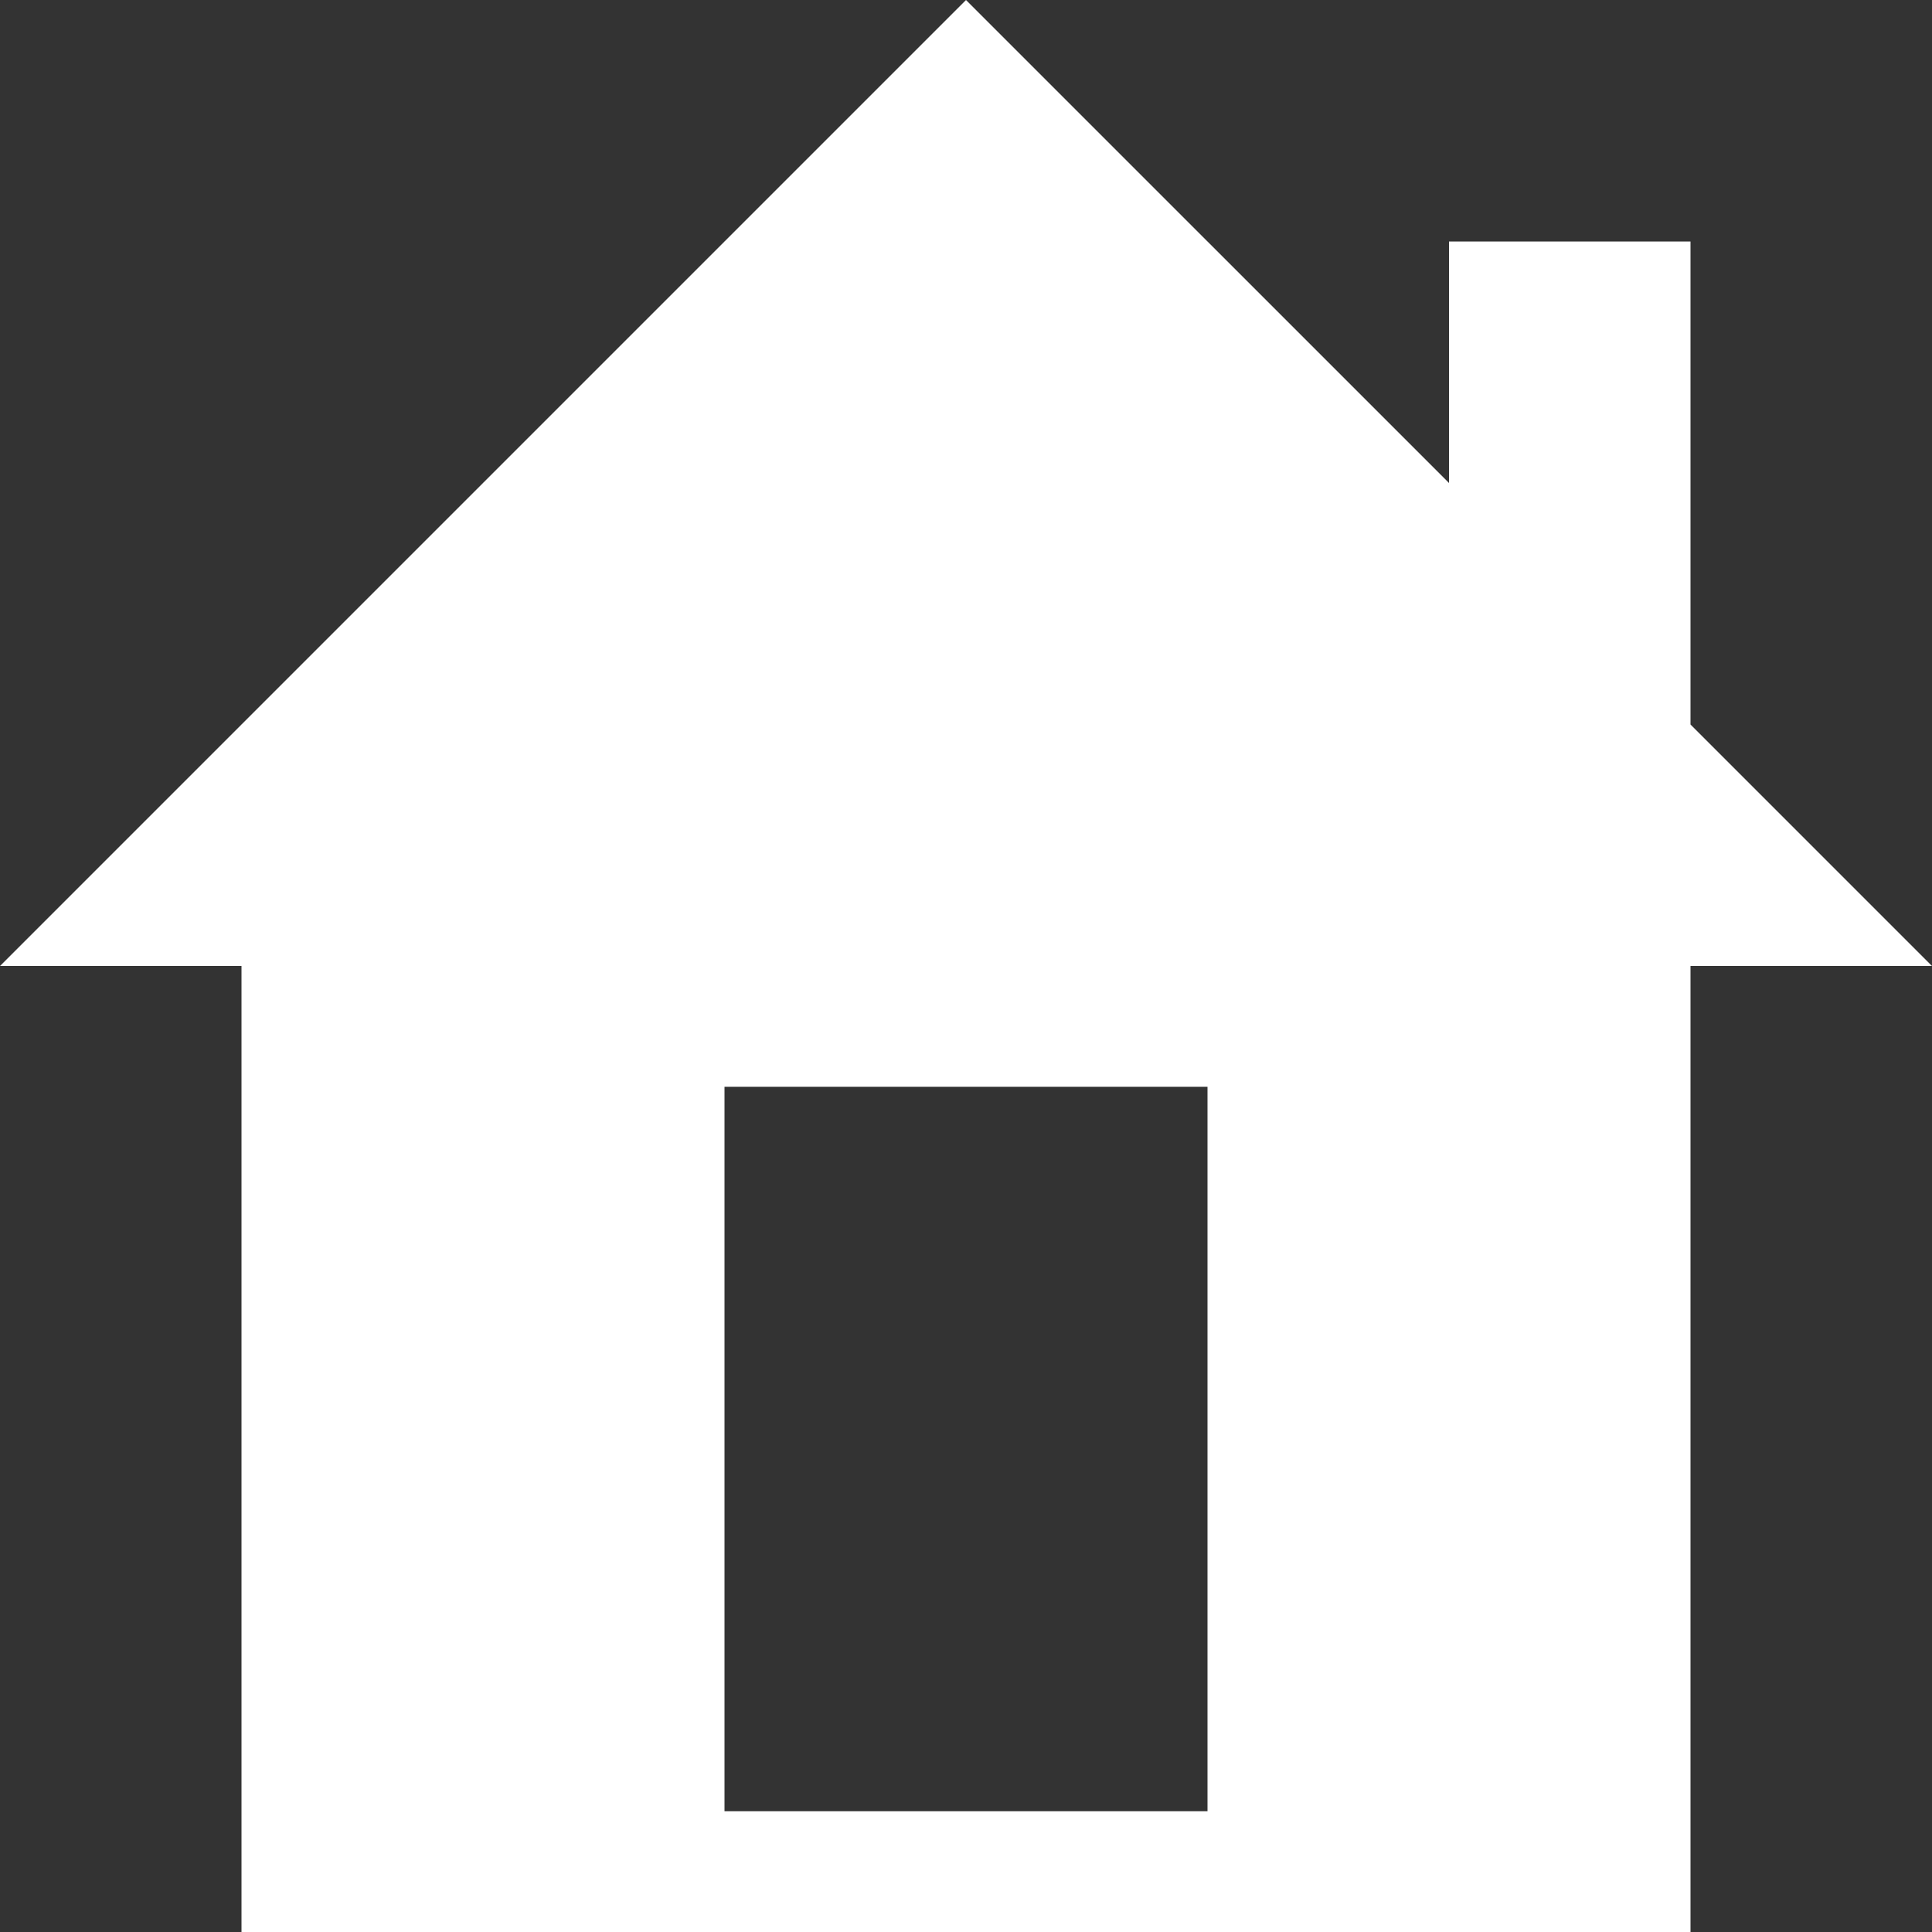 <?xml version="1.0"?>
<svg xmlns="http://www.w3.org/2000/svg" id="Capa_1" enable-background="new 0 0 524.235 524.235" height="512px" viewBox="0 0 524.235 524.235" width="512px" class=""><rect x="0" y="0" width="524.235" height="524.235" fill="#333333" stroke="none"/><g><path d="m458.706 196.588v-131.059h-65.529v65.529l-131.059-131.058-262.118 262.118h65.529v262.118h393.176v-262.122l65.529.004c.001 0-65.528-65.53-65.528-65.53zm-131.059 294.883h-131.059v-196.589h131.059z" data-original="#000000" class="active-path" data-old_color="#000000" fill="#FFFFFF"/></g> </svg>
